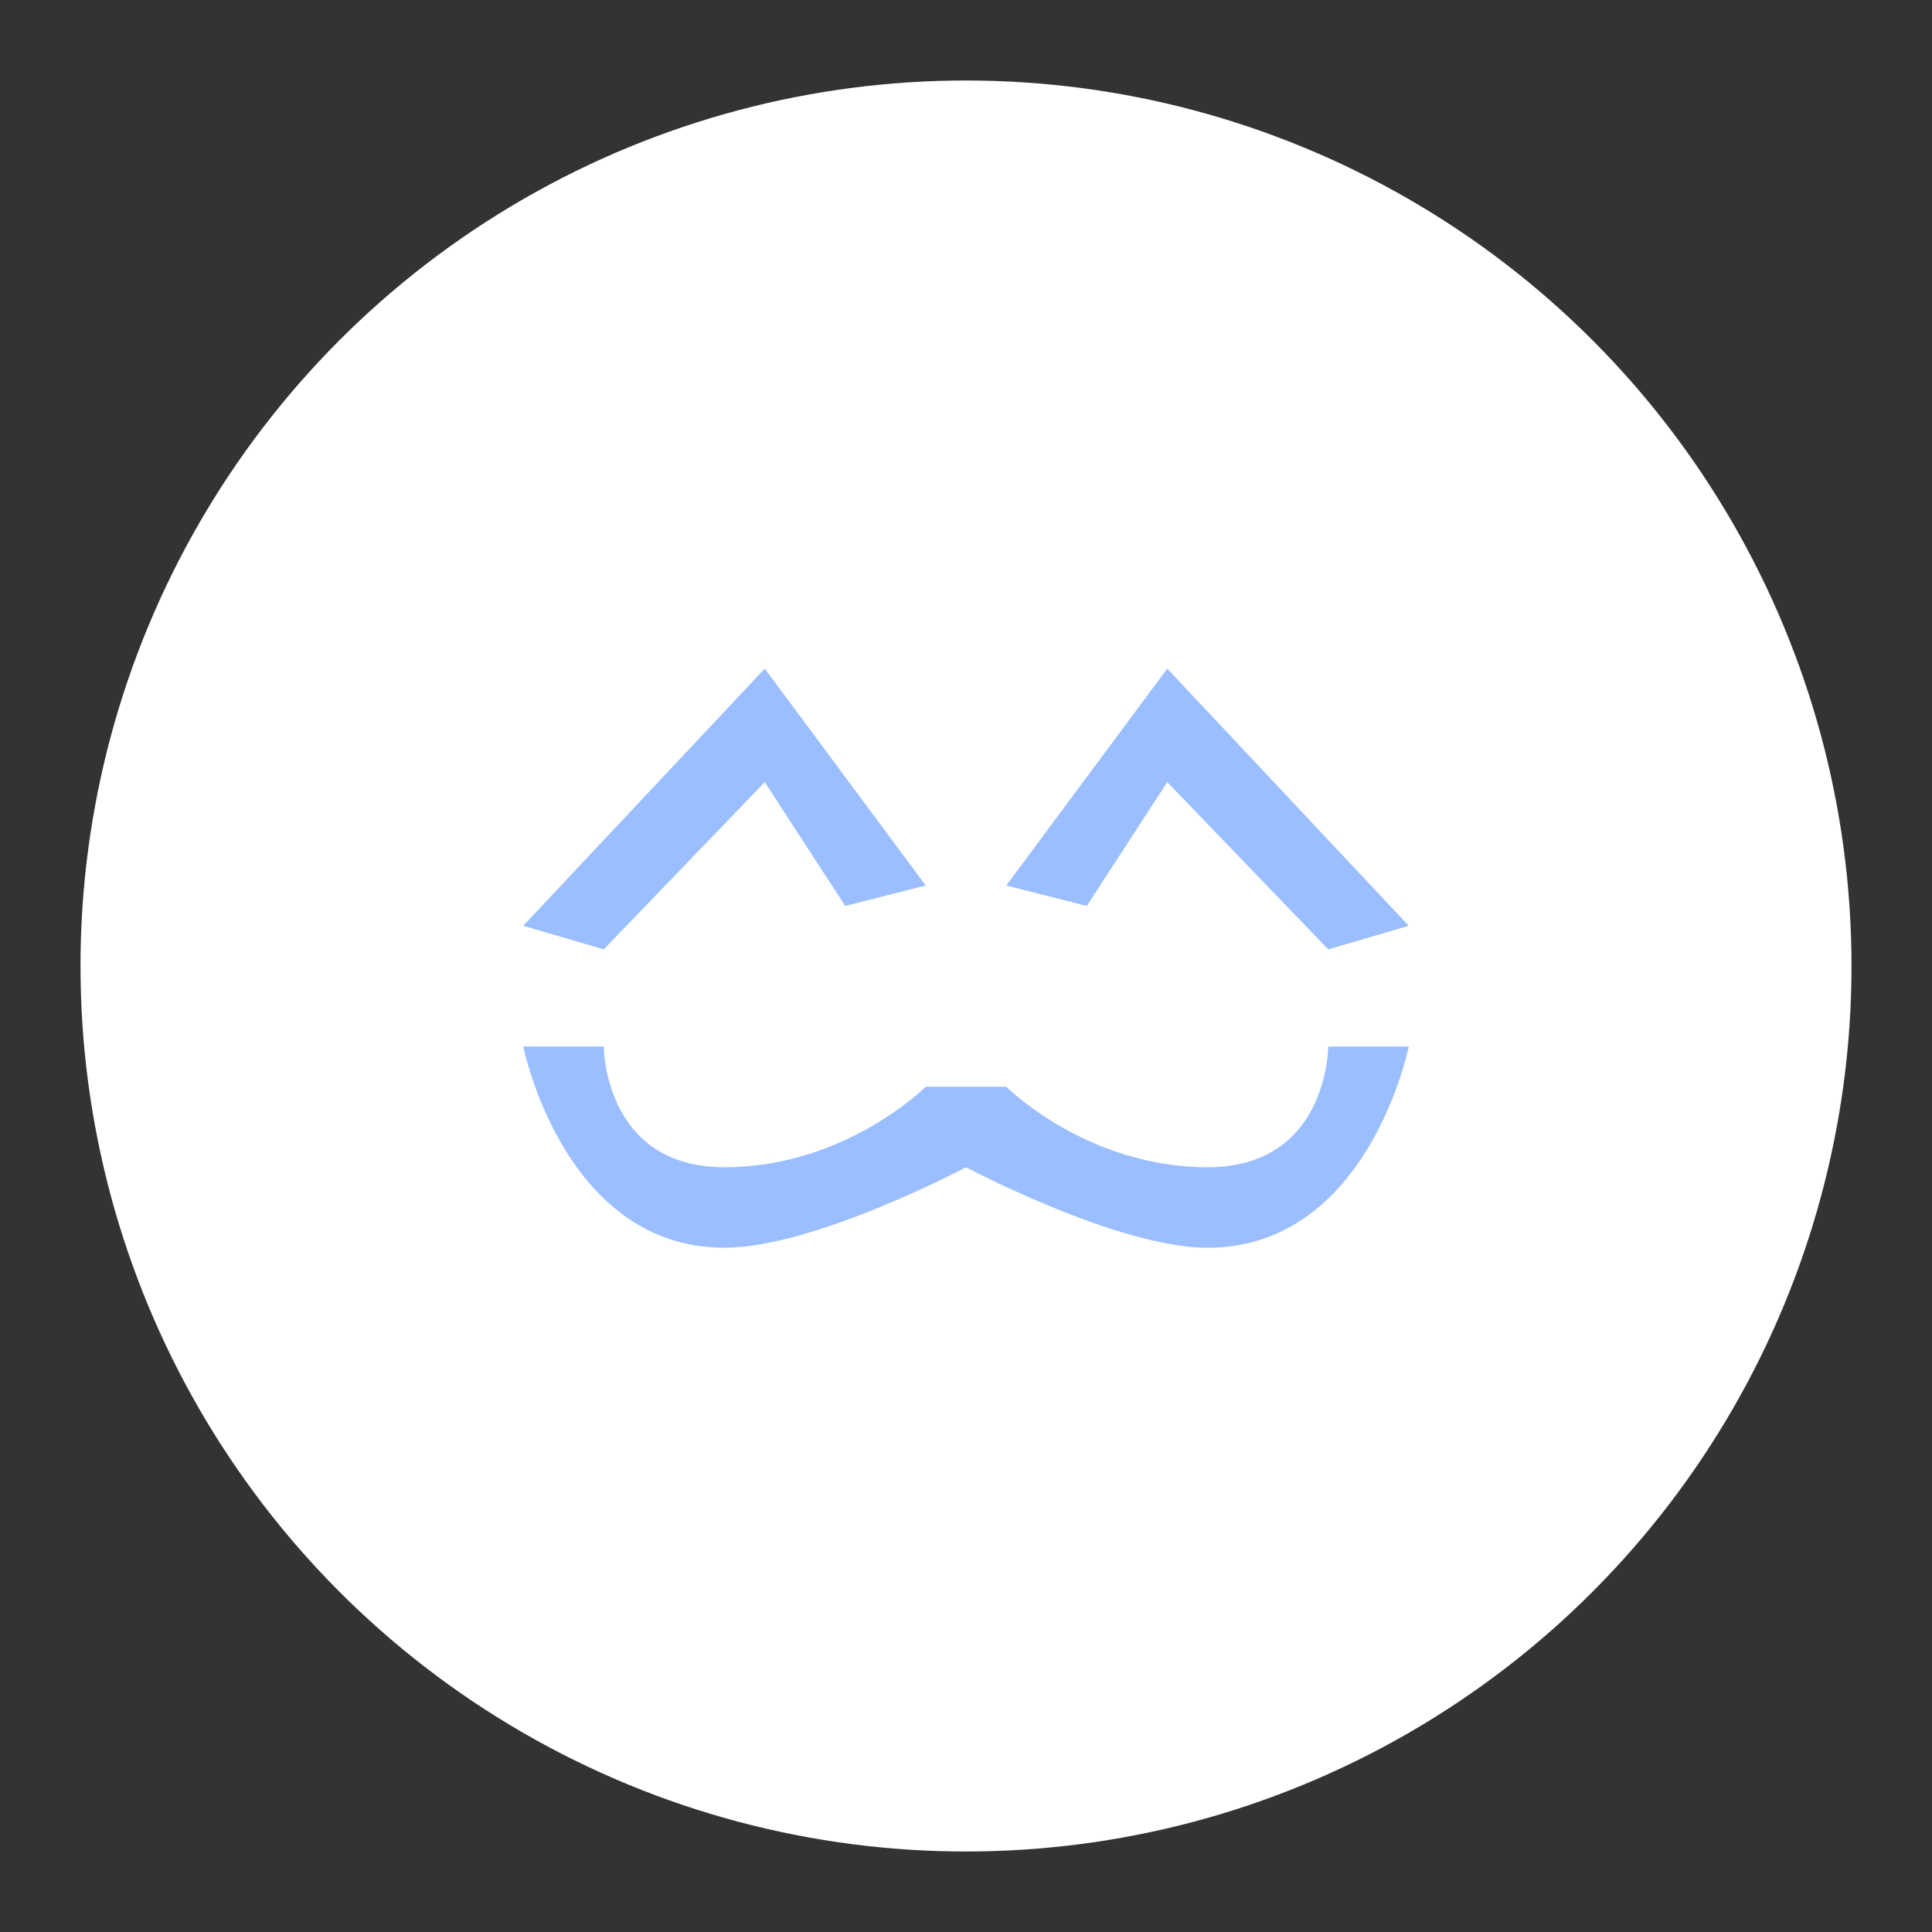<svg xmlns="http://www.w3.org/2000/svg" viewBox="0 0 192 192"><rect x="0" y="0" width="192" height="192" fill="#333333" stroke="none"/><circle cx="96" cy="96" r="88" style="fill:#fff;stroke:none;opacity:1;stroke-linecap:round;stroke-linejoin:round;isolation:isolate"/><path d="M92 88 76 66.447 52 92l8 2.347 16-16.621 8 12.307ZM52 104s4 20 20 20c8.93 0 24-8 24-8s15.07 8 24 8c16 0 20-20 20-20h-8s0 12-12 12-20-8-20-8h-8s-8 8-20 8-12-12-12-12h-8zM100 88l16-21.553L140 92l-8 2.347-16-16.621-8 12.307Z" style="fill:#9abeff;stroke:none;stroke-width:1px;stroke-linecap:butt;stroke-linejoin:miter;stroke-opacity:1"/></svg>